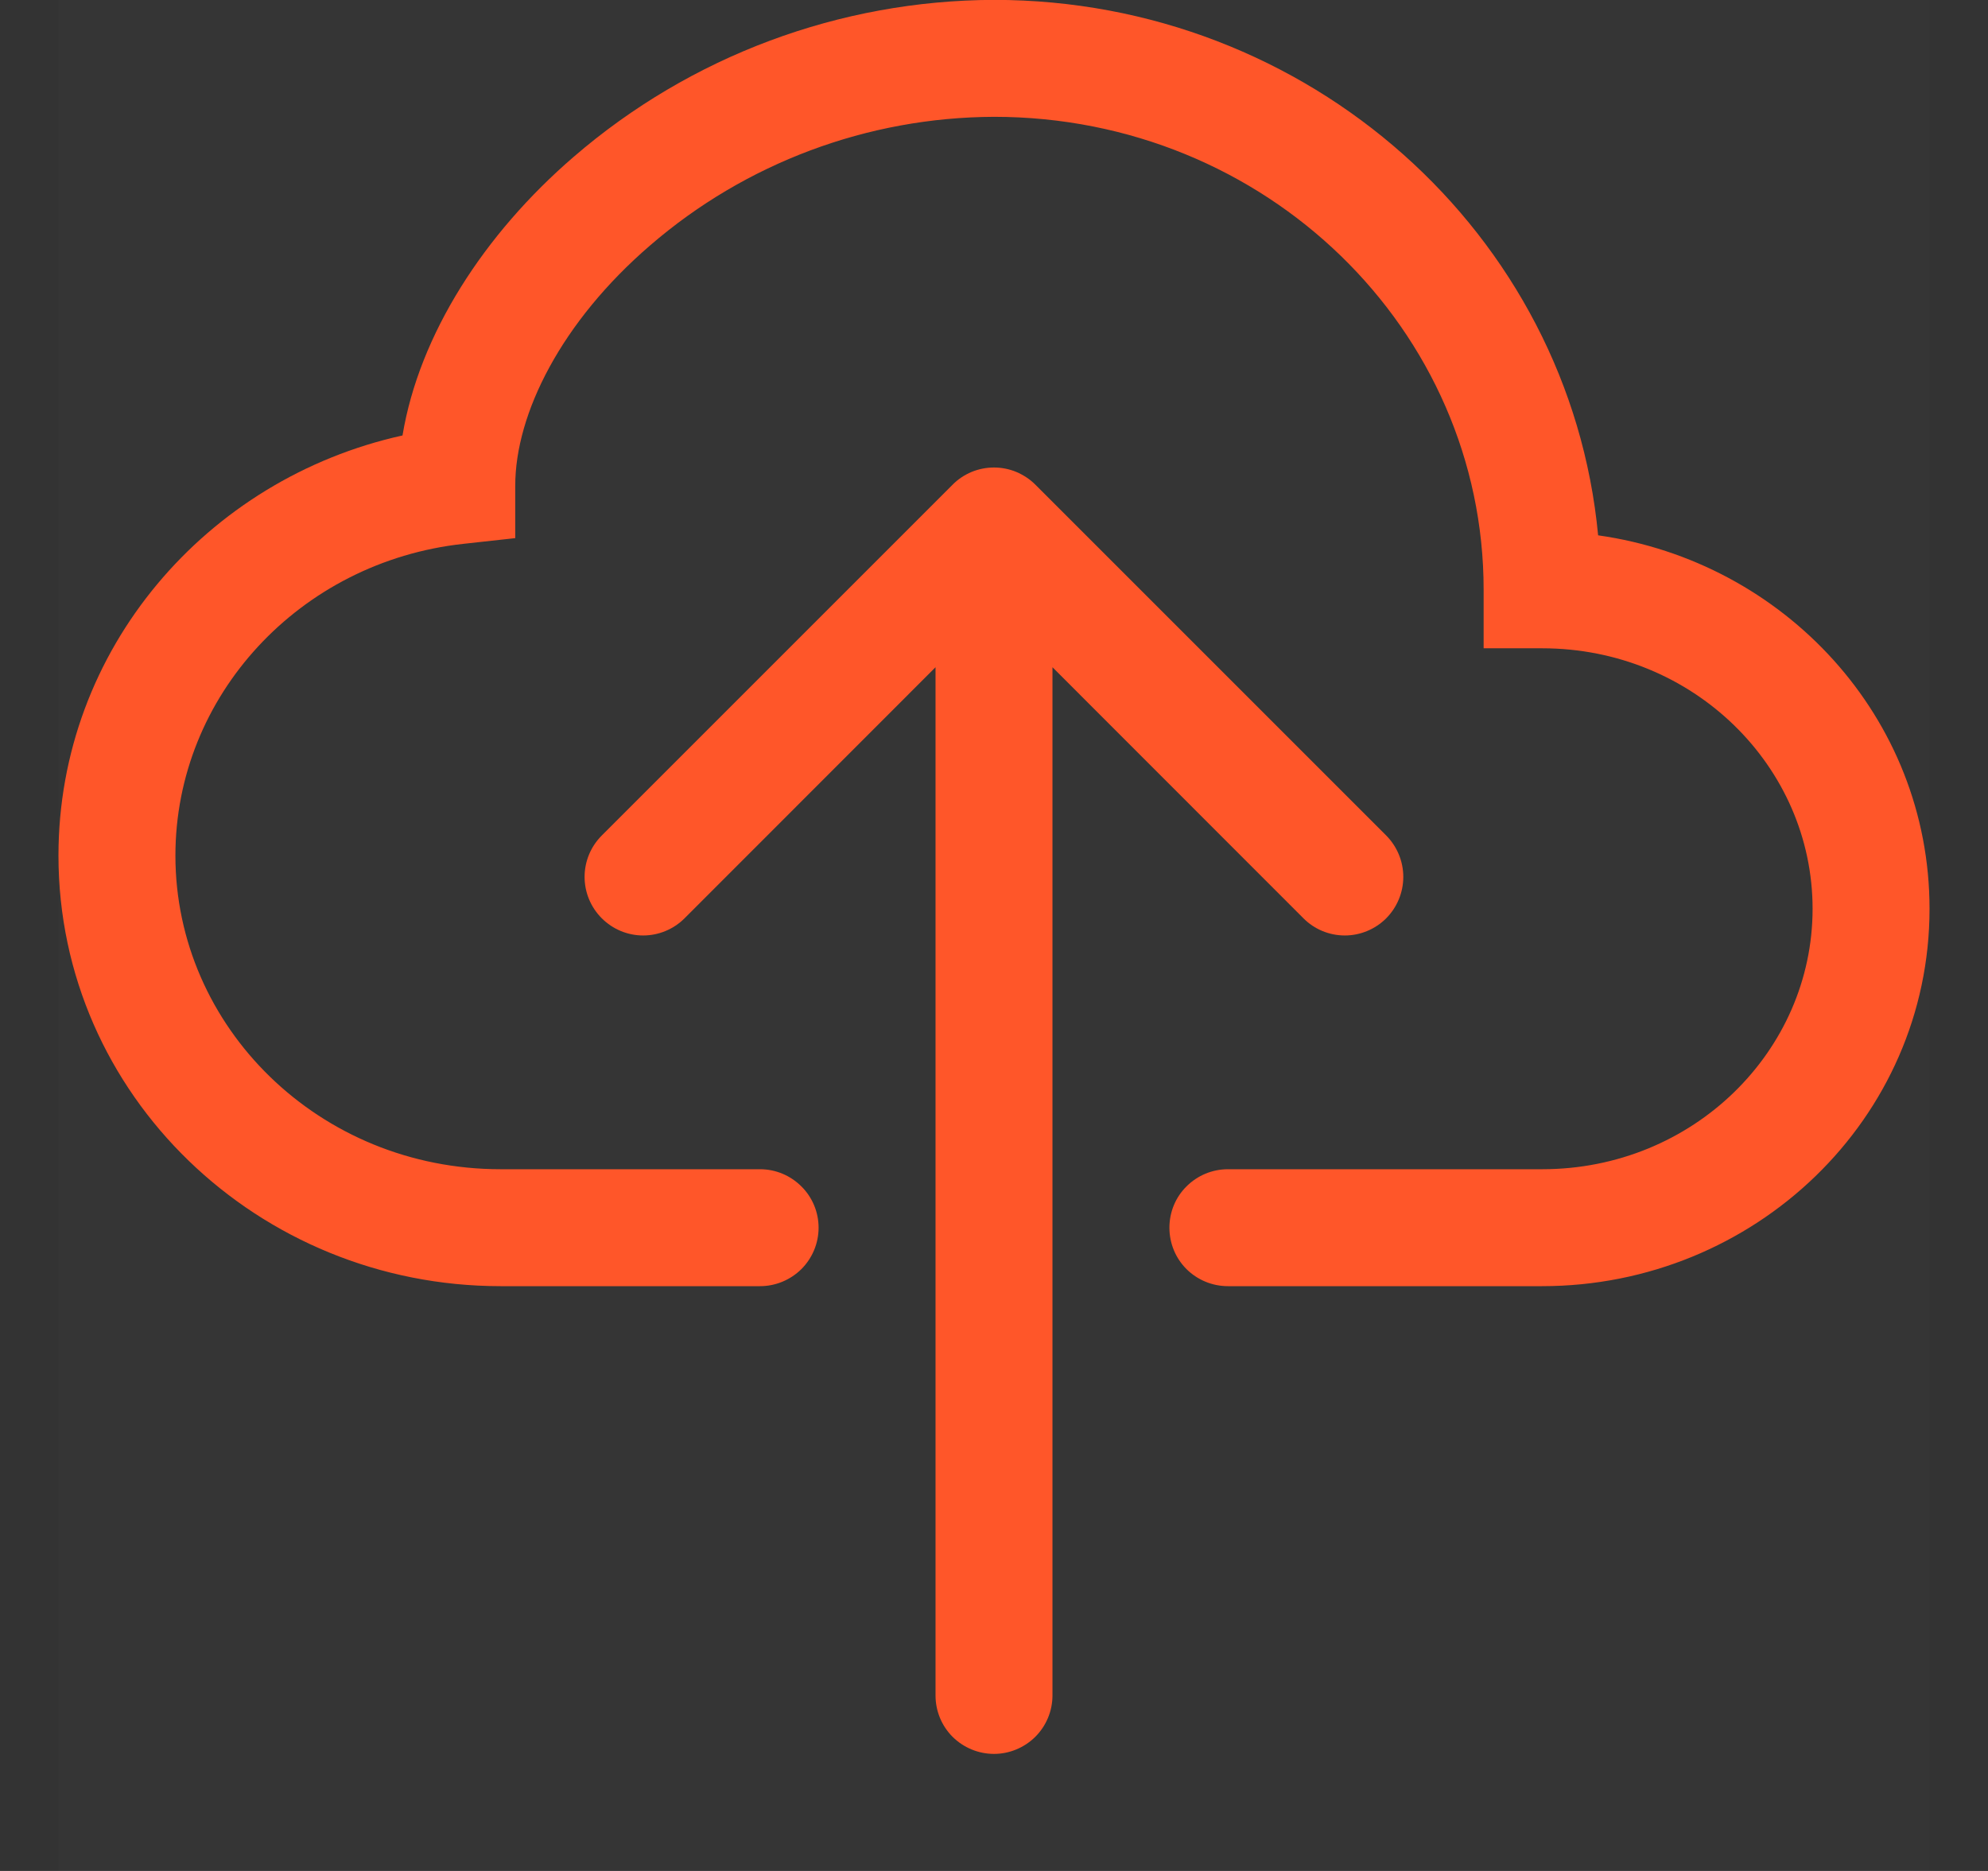 <svg width="17" height="16" viewBox="0 0 17 16" fill="none" xmlns="http://www.w3.org/2000/svg">
<rect x="0" y="0" width="17" height="16" fill="#333333" stroke="none"/>
<g clip-path="url(#clip0_4935_10478)">
<rect width="16" height="16" transform="translate(0.5)" fill="white" fill-opacity="0.01"/>
<g clip-path="url(#clip1_4935_10478)">
<path fill-rule="evenodd" clip-rule="evenodd" d="M4.906 1.341C5.905 0.479 7.18 0.003 8.5 -0.001C11.19 -0.001 13.423 1.999 13.666 4.578C15.258 4.803 16.5 6.136 16.5 7.772C16.5 9.568 15.002 10.999 13.187 10.999H10.5C10.367 10.999 10.24 10.946 10.146 10.853C10.052 10.759 10 10.632 10 10.499C10 10.366 10.052 10.239 10.146 10.146C10.24 10.052 10.367 9.999 10.5 9.999H13.188C14.479 9.999 15.5 8.987 15.5 7.772C15.5 6.556 14.48 5.544 13.187 5.544H12.687V5.044C12.688 2.824 10.828 0.999 8.5 0.999C7.42 1.003 6.376 1.393 5.559 2.099C4.802 2.751 4.406 3.537 4.406 4.154V4.602L3.961 4.651C2.564 4.804 1.5 5.951 1.5 7.317C1.5 8.784 2.73 9.999 4.281 9.999H6.5C6.632 9.999 6.759 10.052 6.853 10.146C6.947 10.239 7 10.366 7 10.499C7 10.632 6.947 10.759 6.853 10.853C6.759 10.946 6.632 10.999 6.5 10.999H4.281C2.208 10.999 0.5 9.365 0.5 7.317C0.5 5.554 1.766 4.094 3.442 3.724C3.585 2.861 4.14 2.001 4.906 1.341Z" fill="#FF5629"/>
<path fill-rule="evenodd" clip-rule="evenodd" d="M8.146 4.145C8.192 4.098 8.247 4.062 8.308 4.036C8.369 4.011 8.434 3.998 8.5 3.998C8.565 3.998 8.631 4.011 8.691 4.036C8.752 4.062 8.807 4.098 8.854 4.145L11.854 7.145C11.947 7.239 12 7.366 12 7.499C12 7.632 11.947 7.759 11.854 7.853C11.76 7.947 11.632 8 11.5 8C11.367 8 11.239 7.947 11.146 7.853L9 5.706V14.499C9 14.632 8.947 14.759 8.853 14.853C8.759 14.946 8.632 14.999 8.5 14.999C8.367 14.999 8.24 14.946 8.146 14.853C8.052 14.759 8 14.632 8 14.499V5.706L5.854 7.853C5.76 7.947 5.632 8 5.5 8C5.367 8 5.24 7.947 5.146 7.853C5.052 7.759 4.999 7.632 4.999 7.499C4.999 7.366 5.052 7.239 5.146 7.145L8.146 4.145Z" fill="#FF5629"/>
</g>
</g>
<defs>
<clipPath id="clip0_4935_10478">
<rect width="16" height="16" fill="white" transform="translate(0.5)"/>
</clipPath>
<clipPath id="clip1_4935_10478">
<rect width="16" height="16" fill="white" transform="translate(0.5)"/>
</clipPath>
</defs>
</svg>
